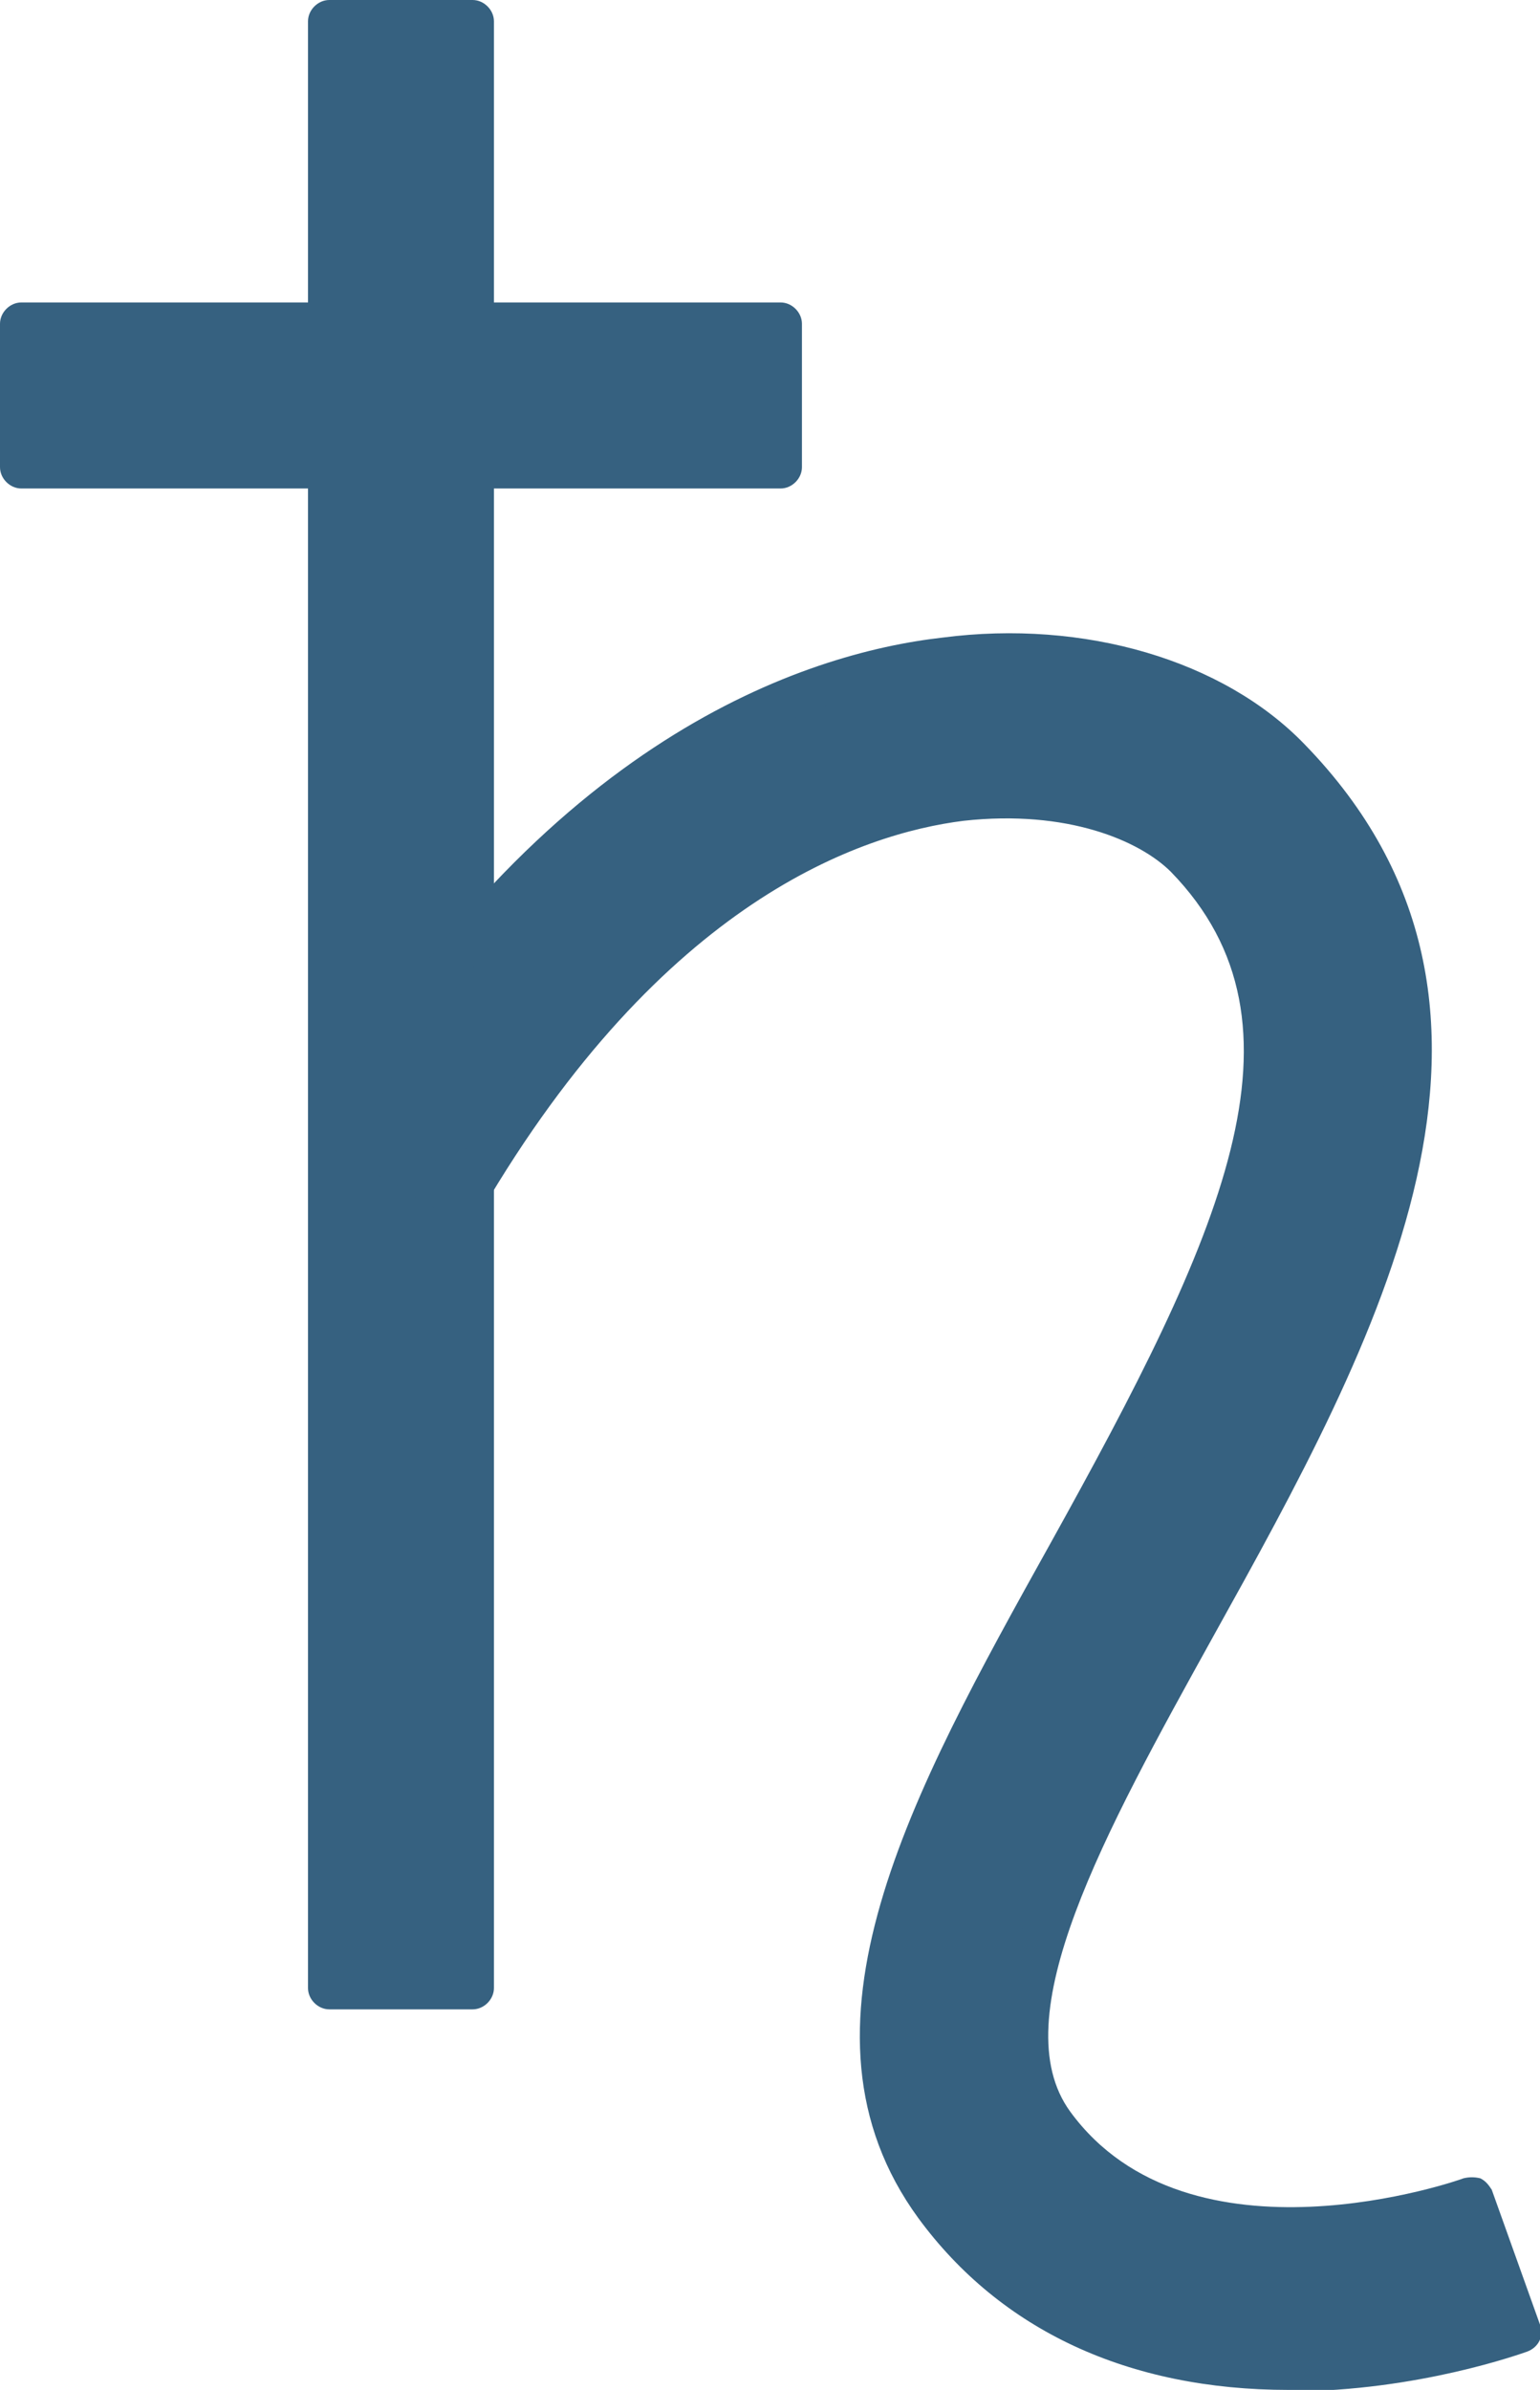 <?xml version="1.0" encoding="UTF-8"?>
<svg id="_レイヤー_2" data-name="レイヤー 2" xmlns="http://www.w3.org/2000/svg" viewBox="0 0 10.85 16.83">
  <defs>
    <style>
      .cls-1 {
        fill: #366180;
        stroke-width: 0px;
      }
    </style>
  </defs>
  <g id="design">
    <g>
      <g>
        <rect class="cls-1" x="2.32" y=".15" width="1.01" height="13.85"/>
        <path class="cls-1" d="m3.33,14.15h-1.01c-.08,0-.15-.07-.15-.15V.15c0-.08.07-.15.15-.15h1.01c.08,0,.15.07.15.15v13.85c0,.08-.07.15-.15.15Zm-.86-.3h.71V.3h-.71v13.55Z"/>
      </g>
      <g>
        <rect class="cls-1" x=".15" y="2.28" width="5.35" height="1.01"/>
        <path class="cls-1" d="m5.5,3.44H.15c-.08,0-.15-.07-.15-.15v-1.01c0-.08.07-.15.15-.15h5.35c.08,0,.15.07.15.15v1.01c0,.08-.07.15-.15.15ZM.3,3.14h5.05v-.71H.3v.71Z"/>
      </g>
      <g>
        <path class="cls-1" d="m9.08,16.68c-.84,0-1.82-.24-2.49-1.15-.91-1.25-.01-2.88.94-4.59,1.23-2.21,1.95-3.75.82-4.91-.24-.25-.79-.5-1.58-.4-.75.09-2.2.58-3.51,2.82l-.87-.51c1.54-2.62,3.33-3.2,4.26-3.31.96-.12,1.89.15,2.43.7,1.73,1.78.46,4.07-.66,6.1-.79,1.43-1.54,2.78-1,3.51.91,1.24,2.92.53,2.94.53l.34.95c-.06.02-.76.27-1.61.27Z"/>
        <path class="cls-1" d="m9.08,16.83c-1.13,0-2.03-.42-2.61-1.21-.97-1.33-.05-2.99.93-4.75,1.2-2.16,1.9-3.65.85-4.73-.22-.22-.73-.44-1.46-.36-.72.09-2.12.56-3.4,2.75-.04.07-.13.09-.21.05l-.87-.51s-.06-.05-.07-.09c0-.04,0-.08.02-.11,1.57-2.67,3.41-3.27,4.38-3.38,1-.13,1.98.16,2.55.75,1.81,1.86.51,4.21-.64,6.28-.77,1.39-1.49,2.69-1.01,3.35.84,1.15,2.75.48,2.77.47.04-.01.08-.01.12,0,.04.02.06.05.08.08l.34.95c.03.08-.01.16-.09.19-.03.01-.77.28-1.67.28Zm-1.97-11.37c.65,0,1.11.23,1.35.47,1.2,1.23.46,2.81-.8,5.08-.93,1.68-1.8,3.26-.95,4.43.53.72,1.32,1.08,2.36,1.08.63,0,1.17-.14,1.42-.21l-.24-.67c-.5.14-2.14.51-2.97-.62-.59-.81.18-2.2.99-3.67,1.1-1.98,2.34-4.23.69-5.92-.5-.52-1.38-.76-2.3-.66-.89.11-2.59.66-4.08,3.11l.61.36c1.33-2.19,2.79-2.67,3.55-2.76.12-.02.25-.02.36-.02Z"/>
      </g>
    </g>
  </g>
</svg>